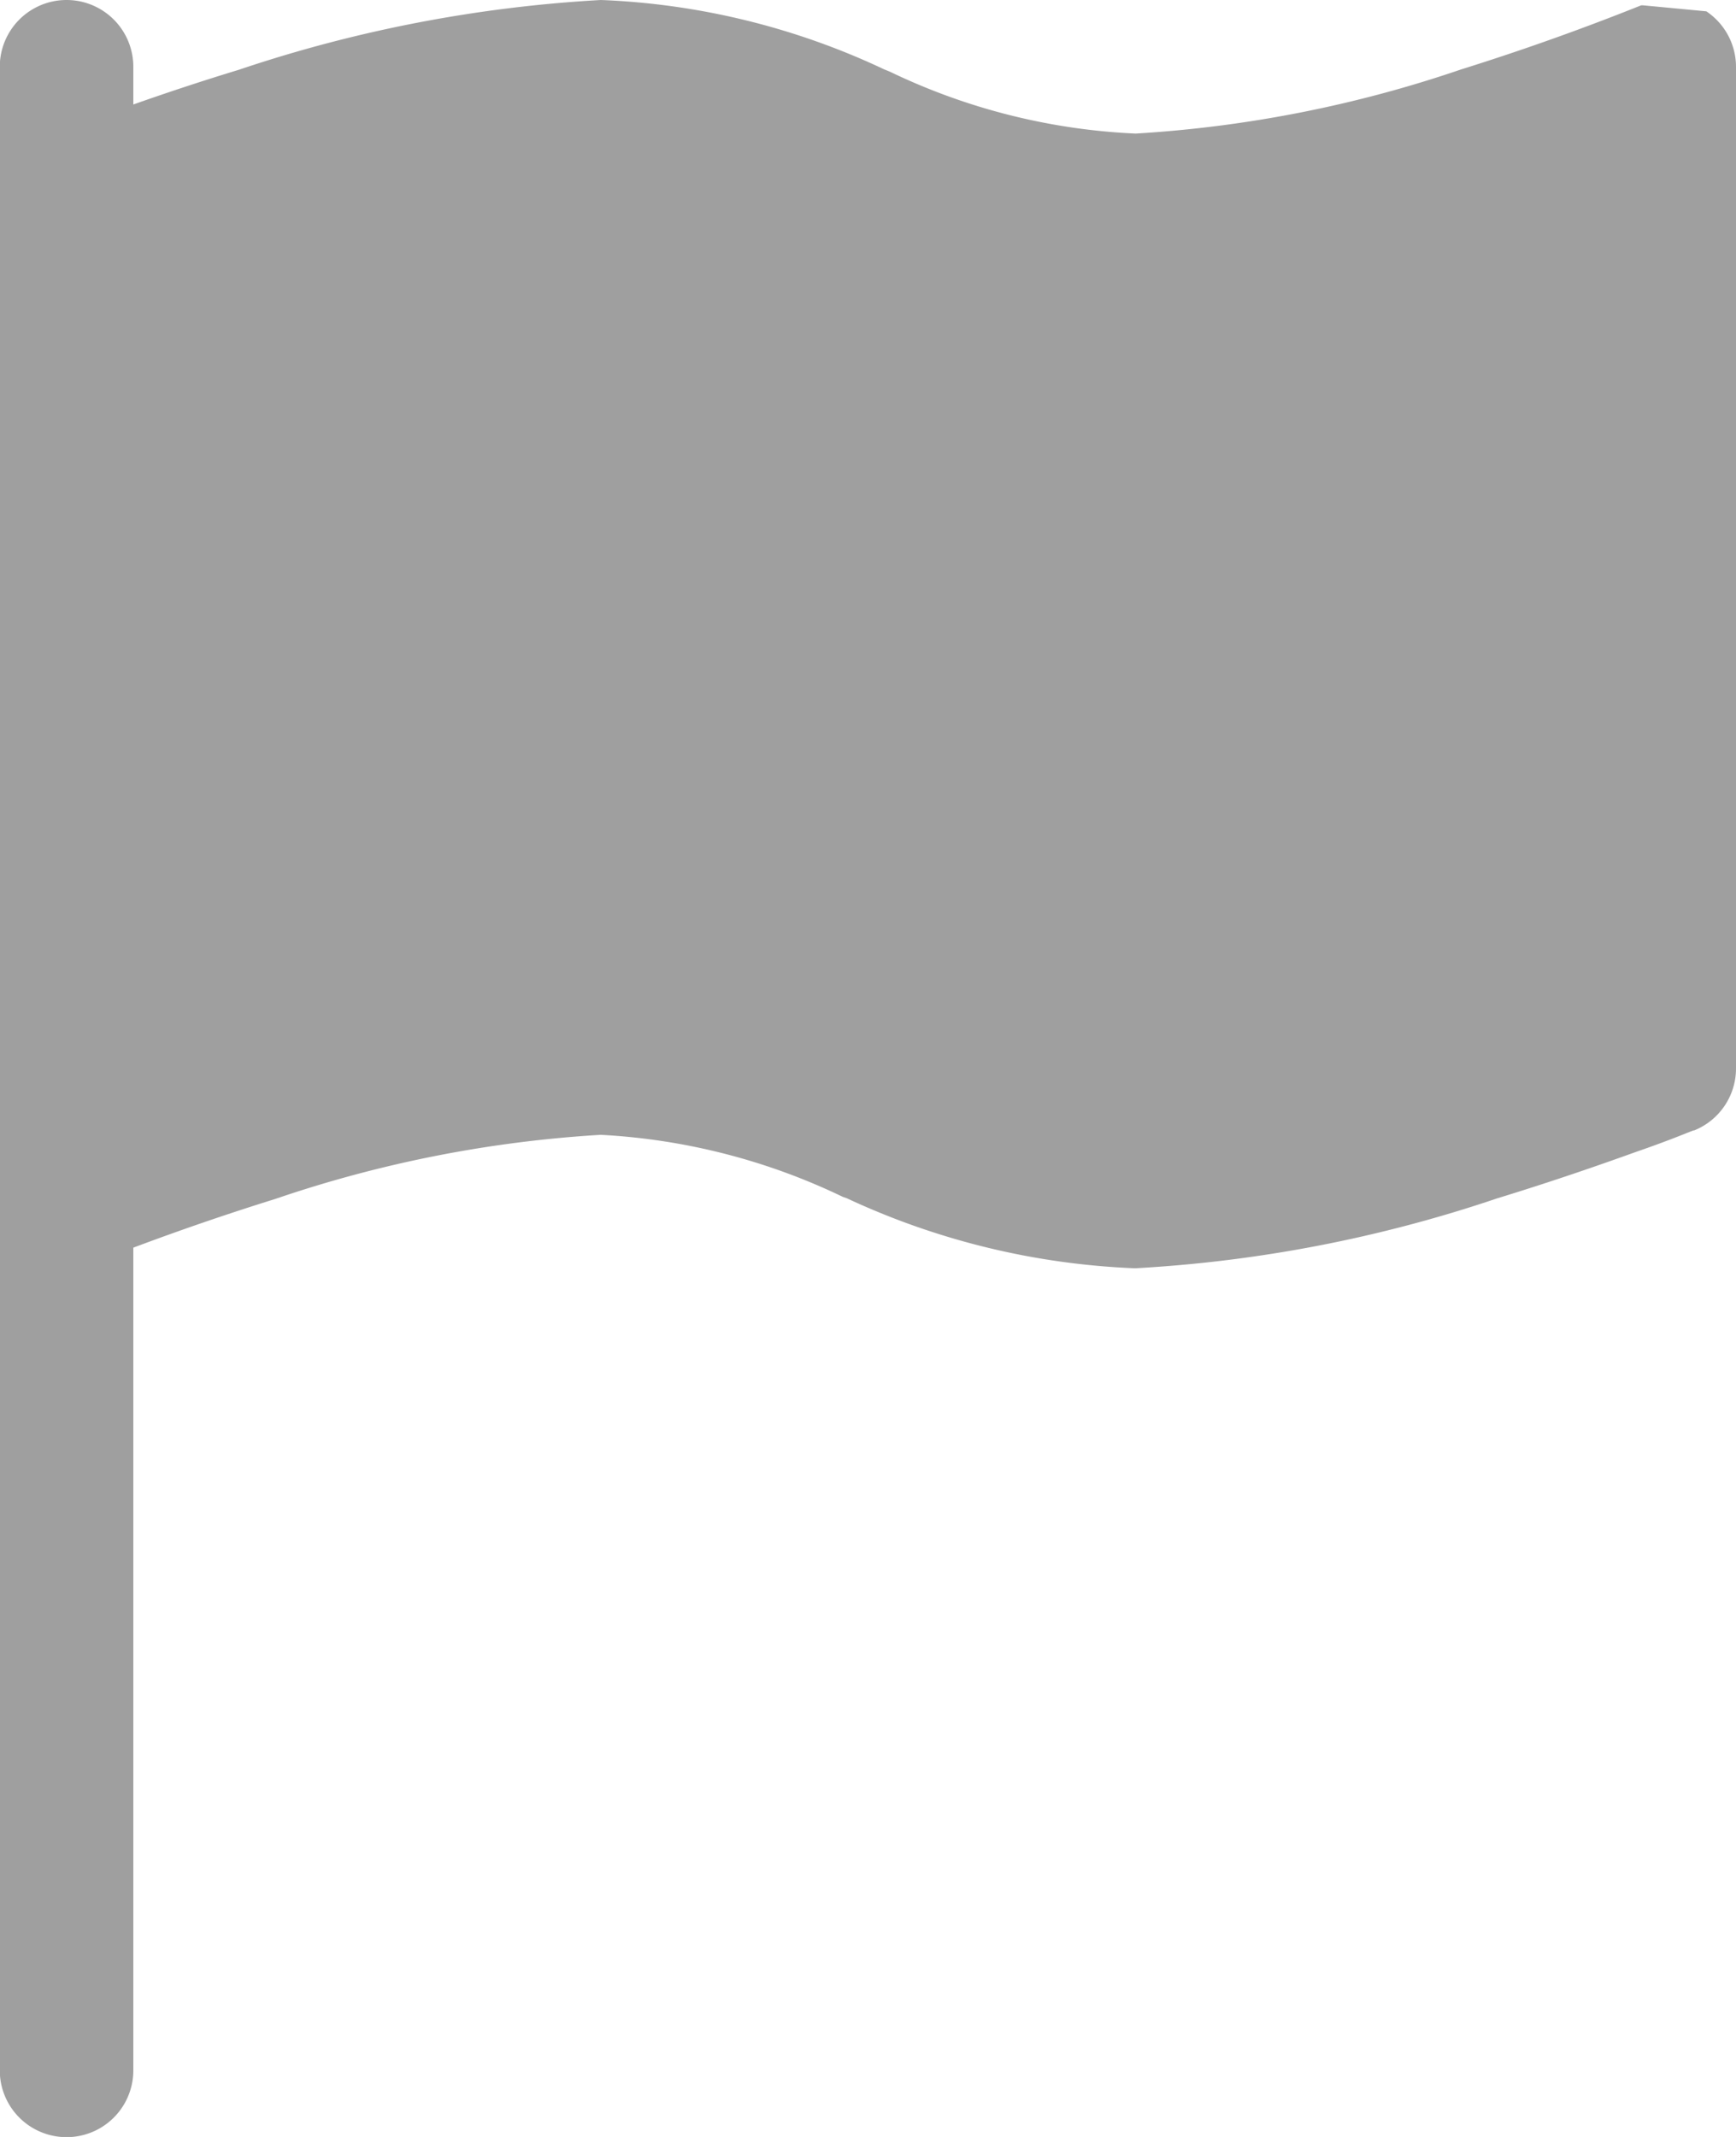<svg xmlns="http://www.w3.org/2000/svg" width="16.25" height="20" viewBox="0 0 16.25 20">
  <path id="flag" d="M17.972.106a.625.625,0,0,1,.278.519V10a.625.625,0,0,1-.392.58L17.625,10l.233.58h0l-.007,0-.029.011q-.247.1-.5.187c-.33.119-.789.279-1.309.438a12.74,12.74,0,0,1-3.388.654,7.034,7.034,0,0,1-2.7-.656l-.035-.012a5.935,5.935,0,0,0-2.267-.581,11.533,11.533,0,0,0-3.046.6q-.671.209-1.329.456v7.7a.625.625,0,1,1-1.25,0V.625a.625.625,0,0,1,1.25,0V.978c.283-.1.62-.213.988-.325A12.847,12.847,0,0,1,7.625,0a6.828,6.828,0,0,1,2.651.649l.054.022a5.9,5.9,0,0,0,2.3.579,11.533,11.533,0,0,0,3.046-.6q.854-.267,1.686-.6L17.381.05l0,0h0" transform="translate(-2)" fill="#9f9f9f"/>
</svg>
